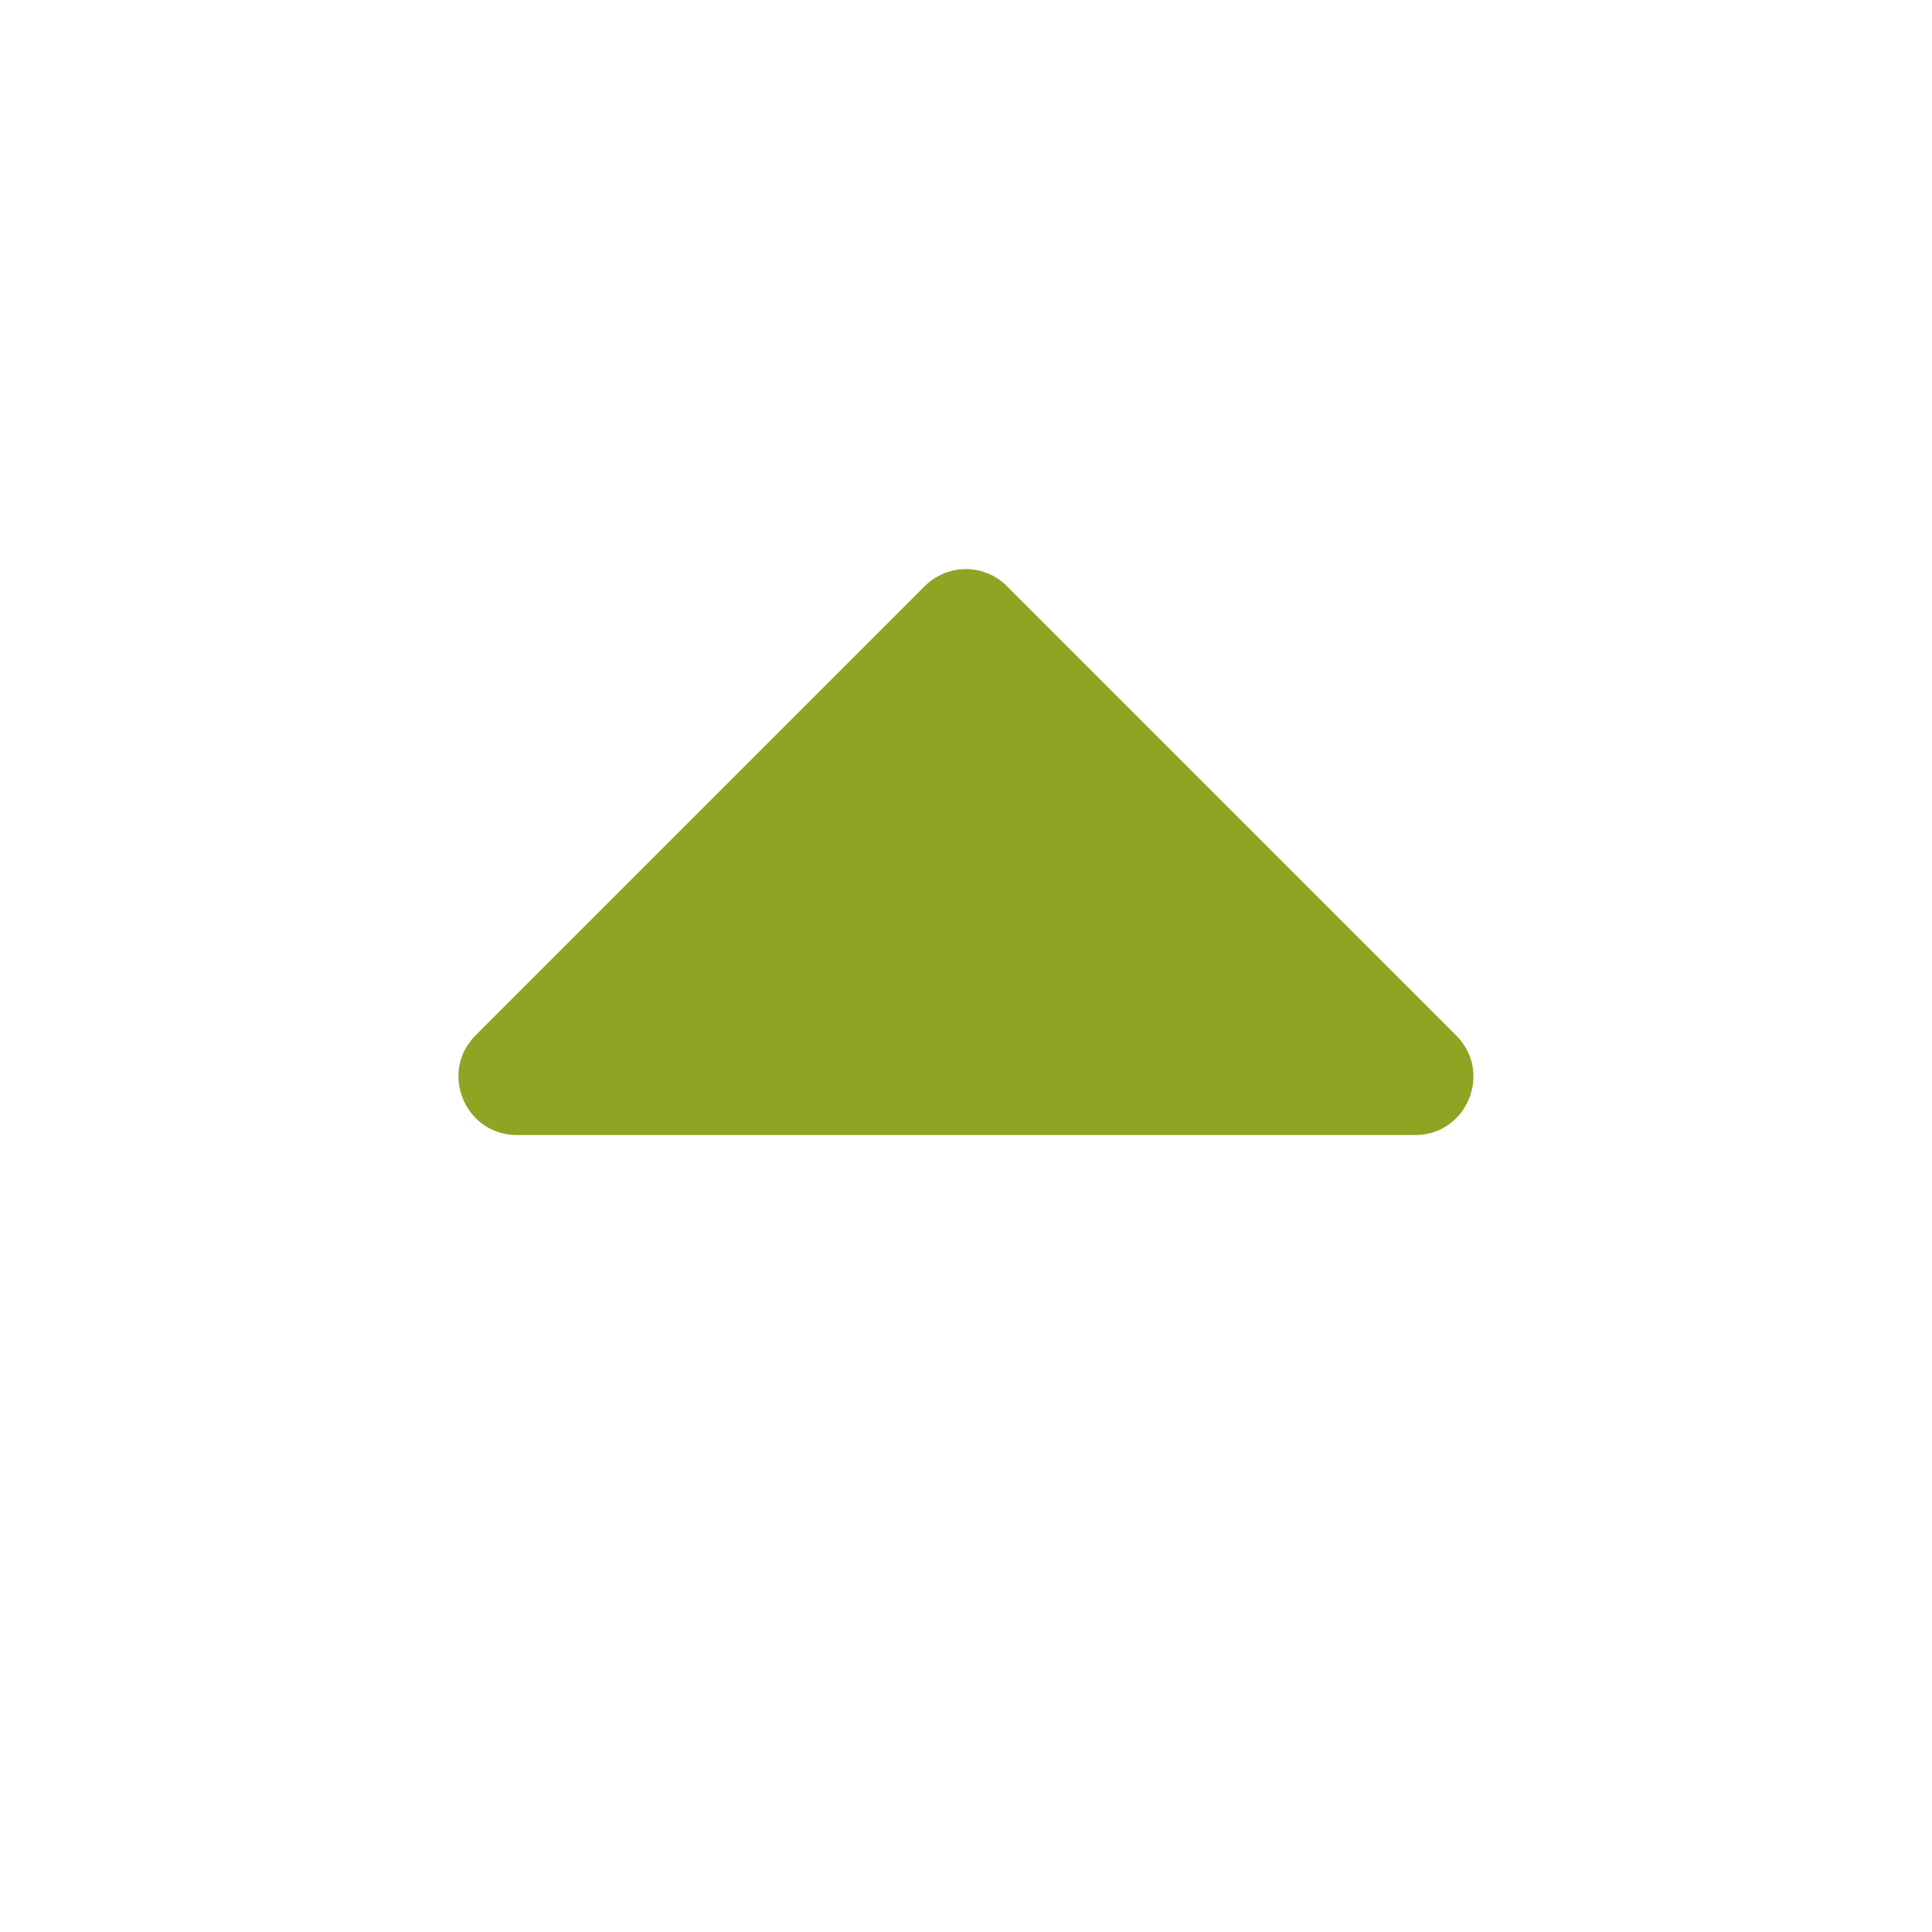 <svg width="30" height="30" viewBox="0 0 30 30" fill="none" xmlns="http://www.w3.org/2000/svg">
<path d="M7.385 16.076L14.357 9.104C14.714 8.747 15.287 8.75 15.635 9.102L15.637 9.104L22.609 16.076L22.61 16.077C23.184 16.647 22.781 17.625 21.973 17.625H8.027C7.219 17.625 6.815 16.646 7.385 16.076Z" fill="#90A423"/>
</svg>
